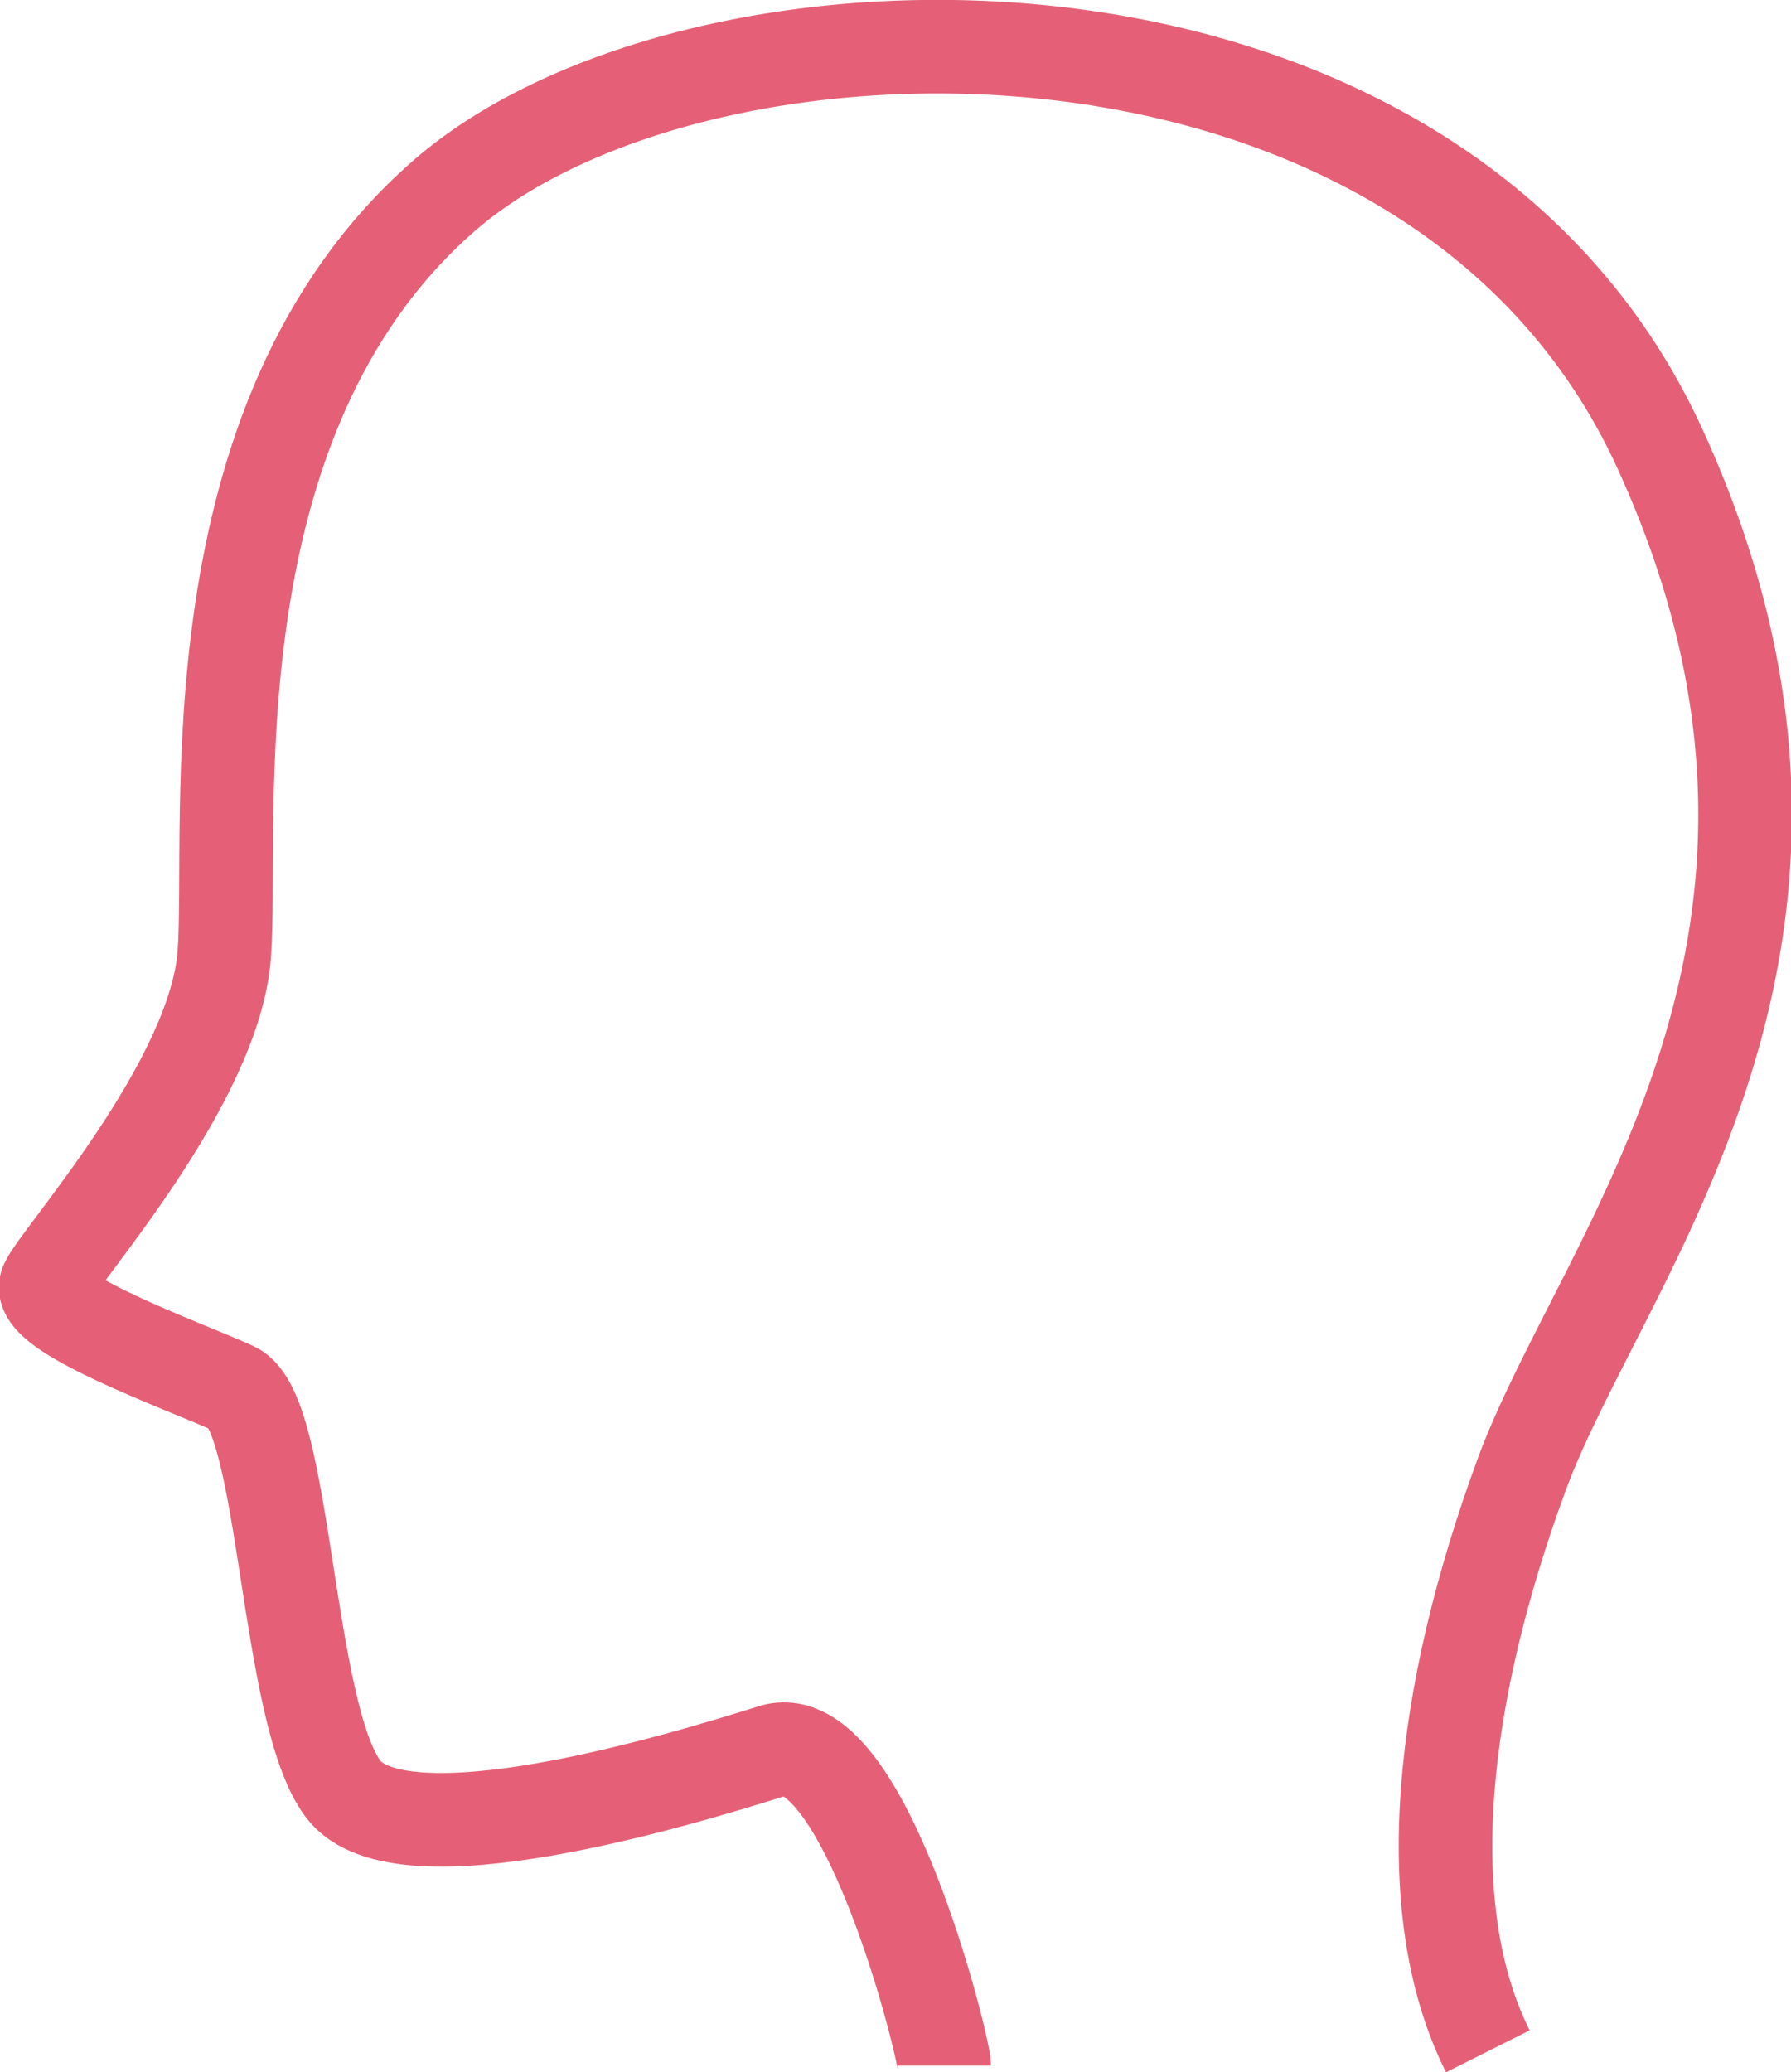 <svg xmlns="http://www.w3.org/2000/svg" viewBox="0 0 57.42 66.43"><defs><style>.cls-1{fill:none;stroke:#e56076;stroke-miterlimit:10;stroke-width:3px;}</style></defs><g id="main"><path class="cls-1" d="M30.27,66.22c0-.62-2.6-11-5.5-10.09S12.84,59.8,11,57.35,9.17,45.27,7.49,44.51s-6.42-2.45-6-3.36S6.88,34.73,7.19,30.6,6,13.48,14.22,6.29s31.8-7.64,39,8.1-1.84,25.84-4.43,32.87S45.4,61.17,47.7,65.76"/></g></svg>